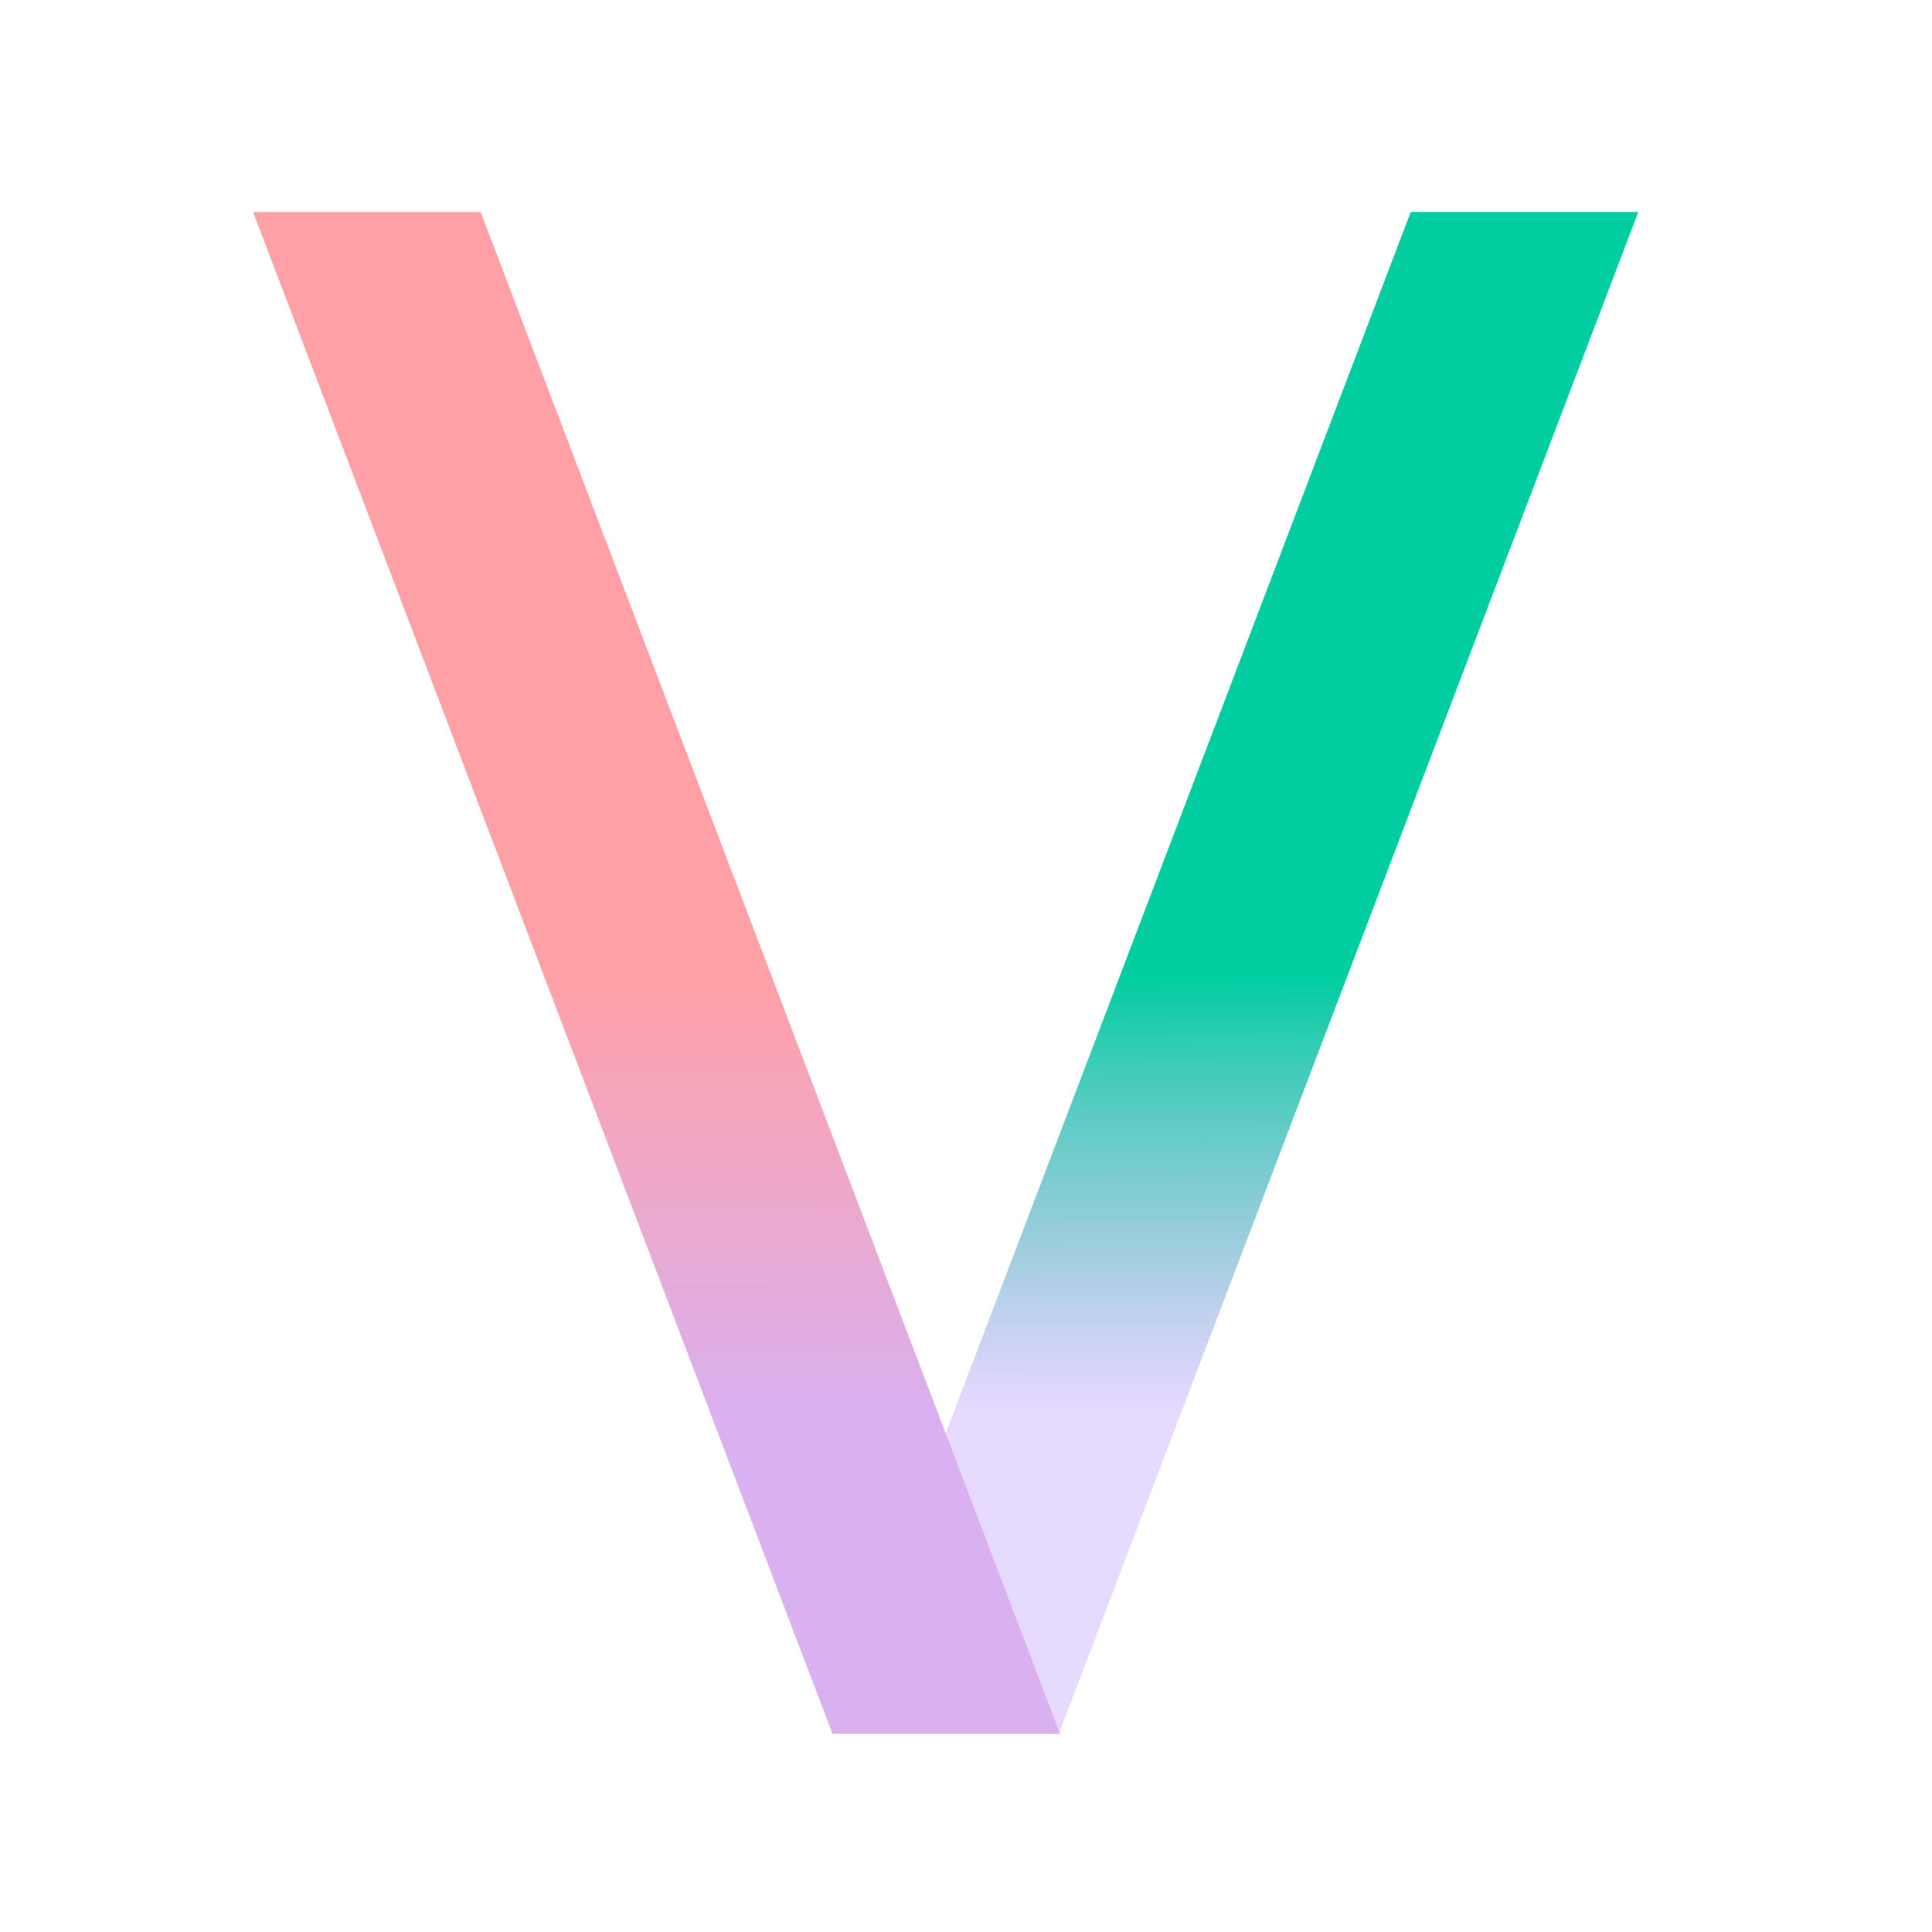 <?xml version="1.0" encoding="UTF-8" standalone="no"?>
<!-- Created with Inkscape (http://www.inkscape.org/) -->

<svg
   width="48"
   height="48"
   viewBox="0 0 12.7 12.7"
   version="1.1"
   id="svg1"
   inkscape:version="1.3.2 (091e20ef0f, 2023-11-25, custom)"
   sodipodi:docname="vitium.svg"
   xmlns:inkscape="http://www.inkscape.org/namespaces/inkscape"
   xmlns:sodipodi="http://sodipodi.sourceforge.net/DTD/sodipodi-0.dtd"
   xmlns:xlink="http://www.w3.org/1999/xlink"
   xmlns="http://www.w3.org/2000/svg"
   xmlns:svg="http://www.w3.org/2000/svg">
  <sodipodi:namedview
     id="namedview1"
     pagecolor="#505050"
     bordercolor="#ffffff"
     borderopacity="1"
     inkscape:showpageshadow="0"
     inkscape:pageopacity="0"
     inkscape:pagecheckerboard="1"
     inkscape:deskcolor="#505050"
     inkscape:document-units="mm"
     inkscape:zoom="11.313709"
     inkscape:cx="21.036426"
     inkscape:cy="25.10229"
     inkscape:window-width="1536"
     inkscape:window-height="792"
     inkscape:window-x="0"
     inkscape:window-y="0"
     inkscape:window-maximized="1"
     inkscape:current-layer="svg1" />
  <defs
     id="defs1">
    <linearGradient
       id="linearGradient20">
      <stop
         style="stop-color:#ffa0a6;stop-opacity:1;"
         offset="0"
         id="stop19" />
      <stop
         style="stop-color:#d9b0f0;stop-opacity:1;"
         offset="1"
         id="stop20" />
    </linearGradient>
    <linearGradient
       id="linearGradient5">
      <stop
         style="stop-color:#00cda0;stop-opacity:1;"
         offset="0"
         id="stop7" />
      <stop
         style="stop-color:#77b8cf;stop-opacity:0.698;"
         offset="0.626"
         id="stop1" />
      <stop
         style="stop-color:#c2a3ff;stop-opacity:0.395;"
         offset="1"
         id="stop16" />
    </linearGradient>
    <linearGradient
       inkscape:collect="always"
       xlink:href="#linearGradient20"
       id="linearGradient6"
       x1="-0.511"
       y1="7.07"
       x2="-0.52"
       y2="10.209"
       gradientUnits="userSpaceOnUse"
       spreadMethod="pad"
       gradientTransform="translate(1.644,-0.229)" />
    <linearGradient
       inkscape:collect="always"
       xlink:href="#linearGradient5"
       id="linearGradient19"
       gradientUnits="userSpaceOnUse"
       gradientTransform="translate(-10.789,-0.231)"
       x1="-0.511"
       y1="7.07"
       x2="-0.52"
       y2="10.209"
       spreadMethod="pad" />
  </defs>
  <rect
     style="fill:url(#linearGradient19);fill-opacity:1;stroke-width:0.527;stroke-linecap:round;stroke-linejoin:round;stroke-dasharray:none"
     id="rect1-4"
     width="1.496"
     height="10.699"
     x="-11.3"
     y="1.49"
     inkscape:transform-center-x="1.2609916"
     inkscape:transform-center-y="-2.1387813"
     transform="matrix(-1,0,-0.356,0.935,0,0)" />
  <g
     inkscape:groupmode="layer"
     id="layer2"
     inkscape:label="图层 2" />
  <g
     inkscape:label="图层 1"
     inkscape:groupmode="layer"
     id="layer1">
    <rect
       style="fill:url(#linearGradient6);fill-opacity:1;stroke-width:0.527;stroke-linecap:round;stroke-linejoin:round;stroke-dasharray:none"
       id="rect1"
       width="1.496"
       height="10.699"
       x="1.133"
       y="1.491"
       inkscape:transform-center-x="-1.260992"
       inkscape:transform-center-y="-2.1387813"
       transform="matrix(1,0,0.356,0.935,0,0)" />
  </g>
</svg>
